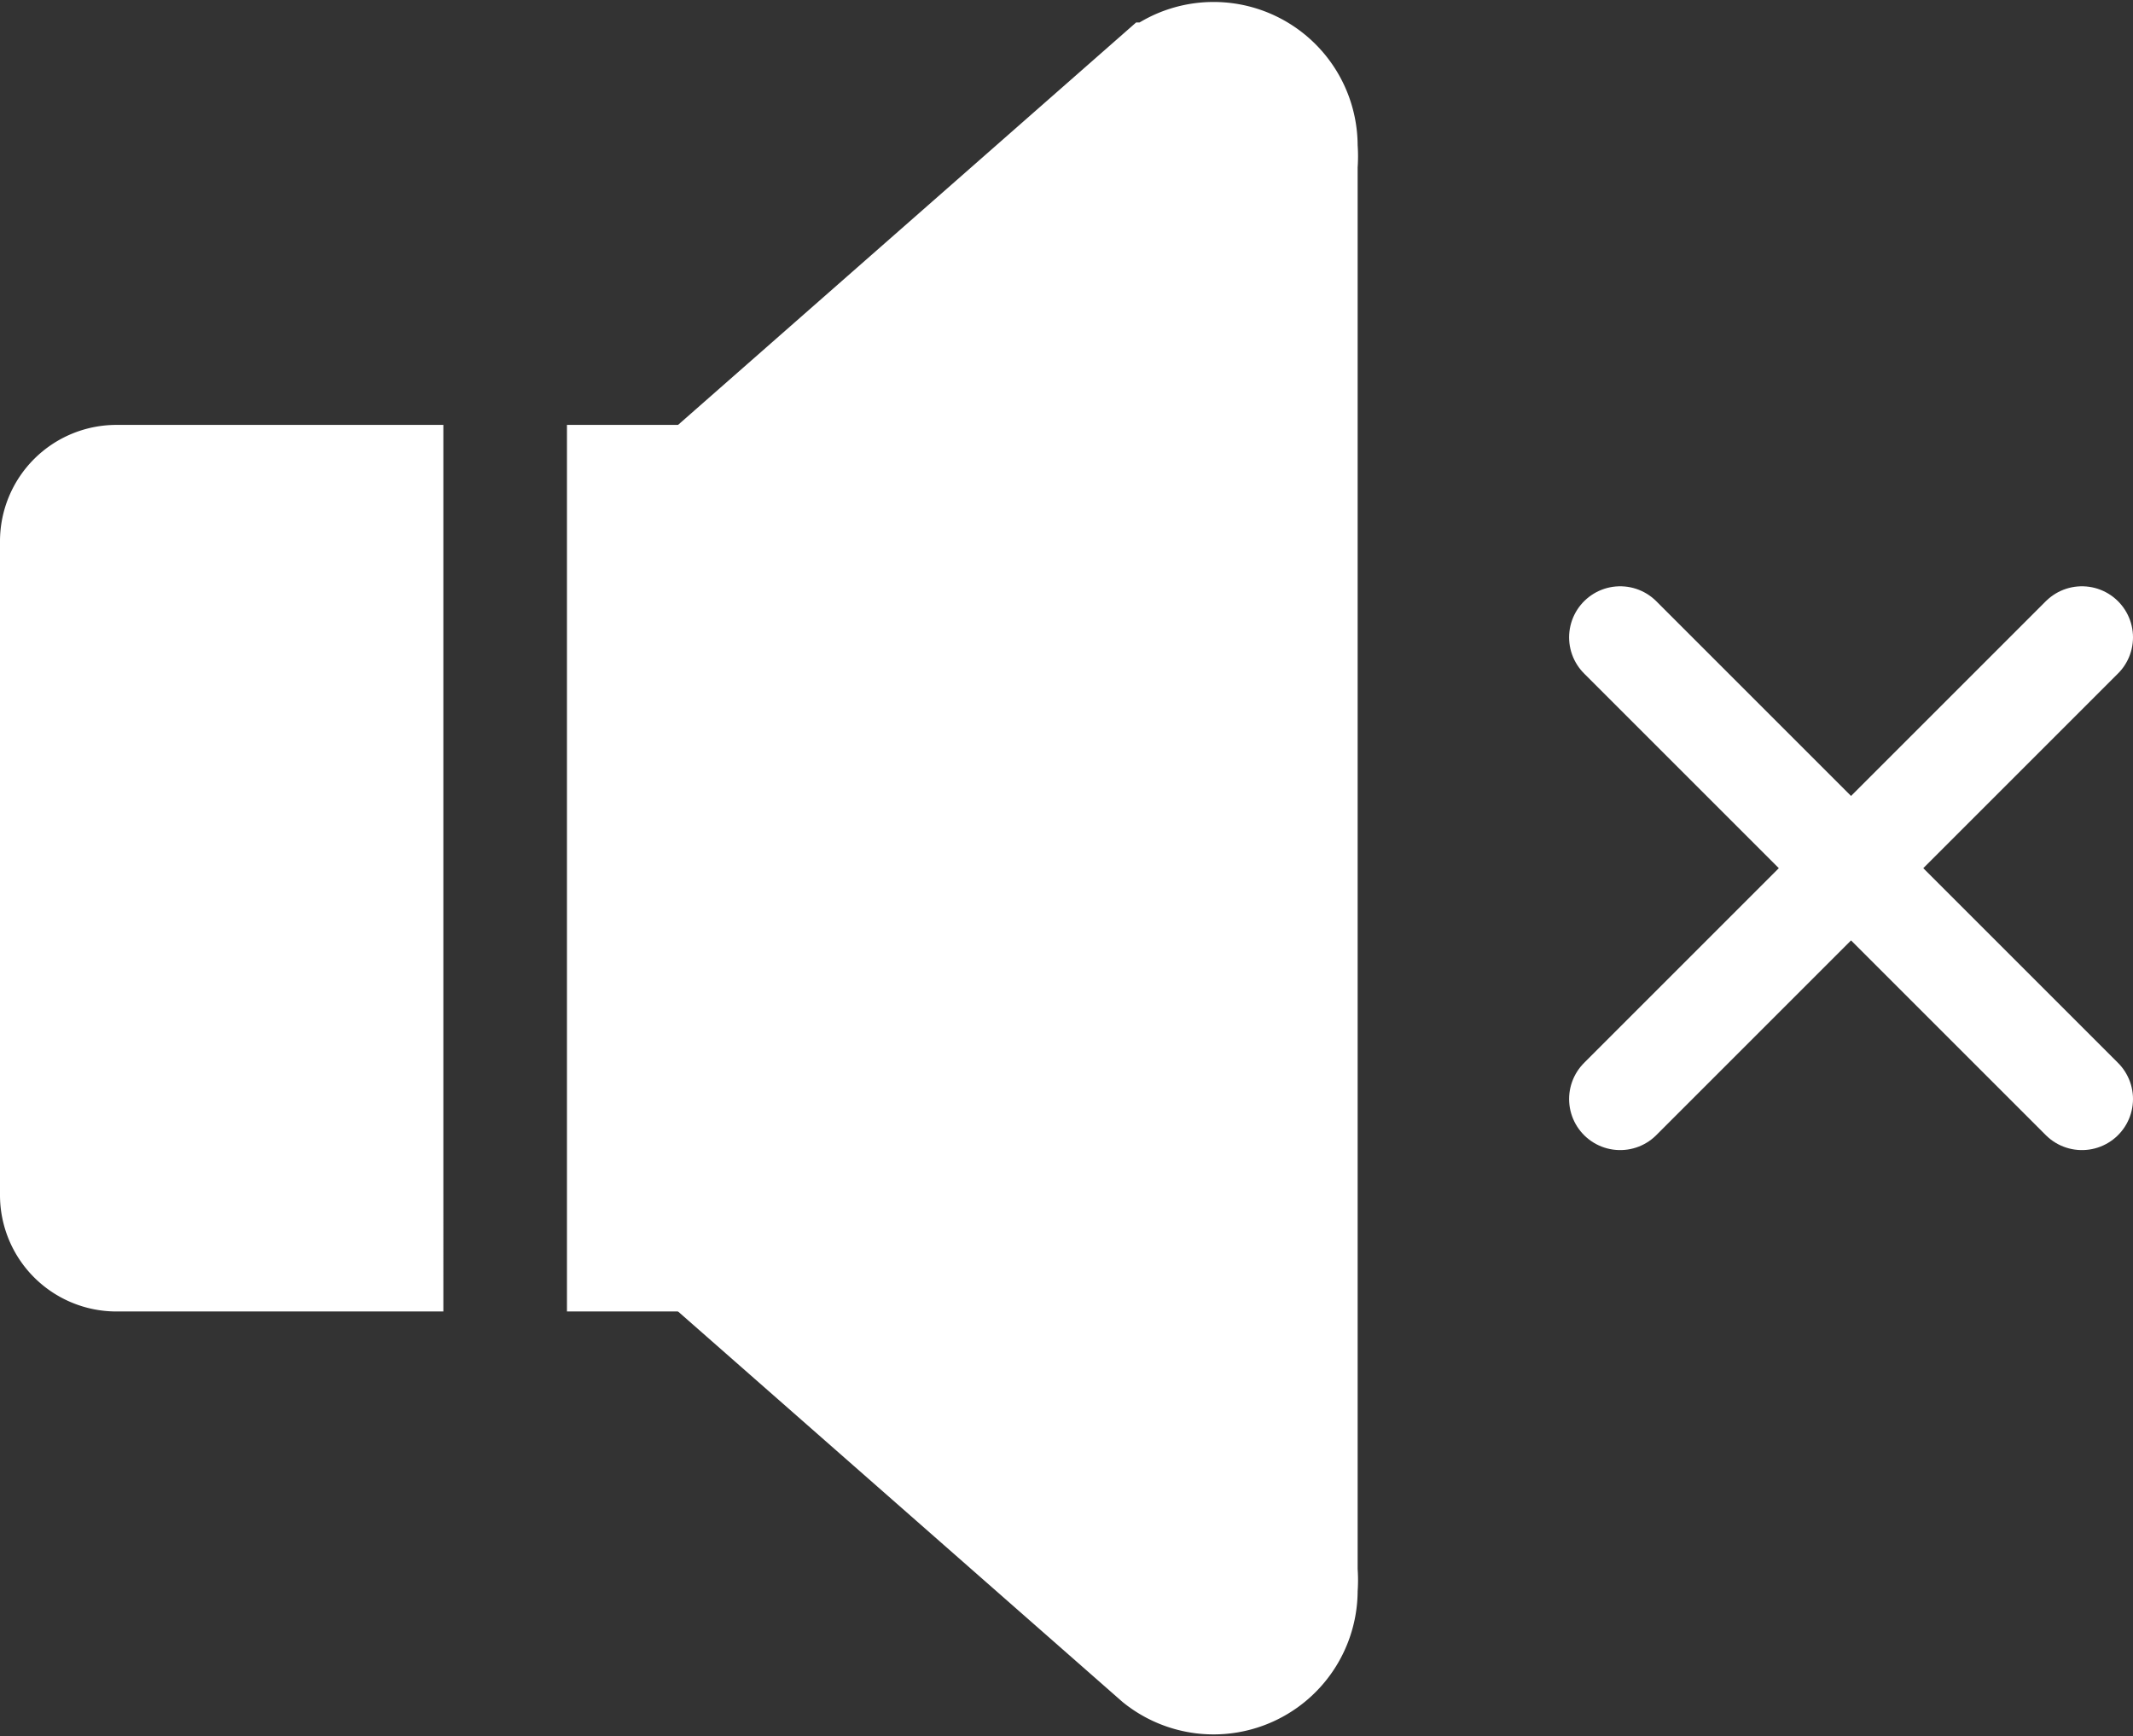 <svg viewBox="0 0 20.88 17"  width="20.88" height="17" xmlns="http://www.w3.org/2000/svg"><rect x="0" y="0" width="20.88" height="17" fill="#333333" stroke="none"/><g fill="#fff"><path d="m1.14 12.34a.64.64 0 0 1 -.64-.64v-6.4a.64.64 0 0 1 .64-.64h2.7v7.68z"/><path d="m3.34 5.16v6.68h-2.2a.14.14 0 0 1 -.14-.14v-6.4a.14.14 0 0 1 .14-.14zm1-1h-3.2a1.14 1.14 0 0 0 -1.14 1.14v6.4a1.14 1.14 0 0 0 1.14 1.14h3.2z"/><path d="m6.05 12.34v-7.68h.87a.64.64 0 0 1 .64.64v6.4a.64.64 0 0 1 -.64.64z"/><path d="m6.92 5.16a.14.14 0 0 1 .14.14v6.4a.14.14 0 0 1 -.14.14h-.37v-6.68zm0-1h-1.37v8.68h1.37a1.14 1.14 0 0 0 1.14-1.14v-6.4a1.14 1.14 0 0 0 -1.14-1.14z"/><path d="m6.86 4.63 4.45-3.91a.91.91 0 0 1 1.48.72 1.09 1.09 0 0 1 0 .18v13.76a1.09 1.09 0 0 1 0 .18.91.91 0 0 1 -1.48.72l-4.45-3.91" stroke="#fff" stroke-miterlimit="10"/></g><path d="m20.38 10.76-4.52-4.52" fill="none" stroke="#fff" stroke-linecap="round" stroke-miterlimit="10"/><path d="m20.38 6.24-4.52 4.52" fill="none" stroke="#fff" stroke-linecap="round" stroke-miterlimit="10"/></svg>
